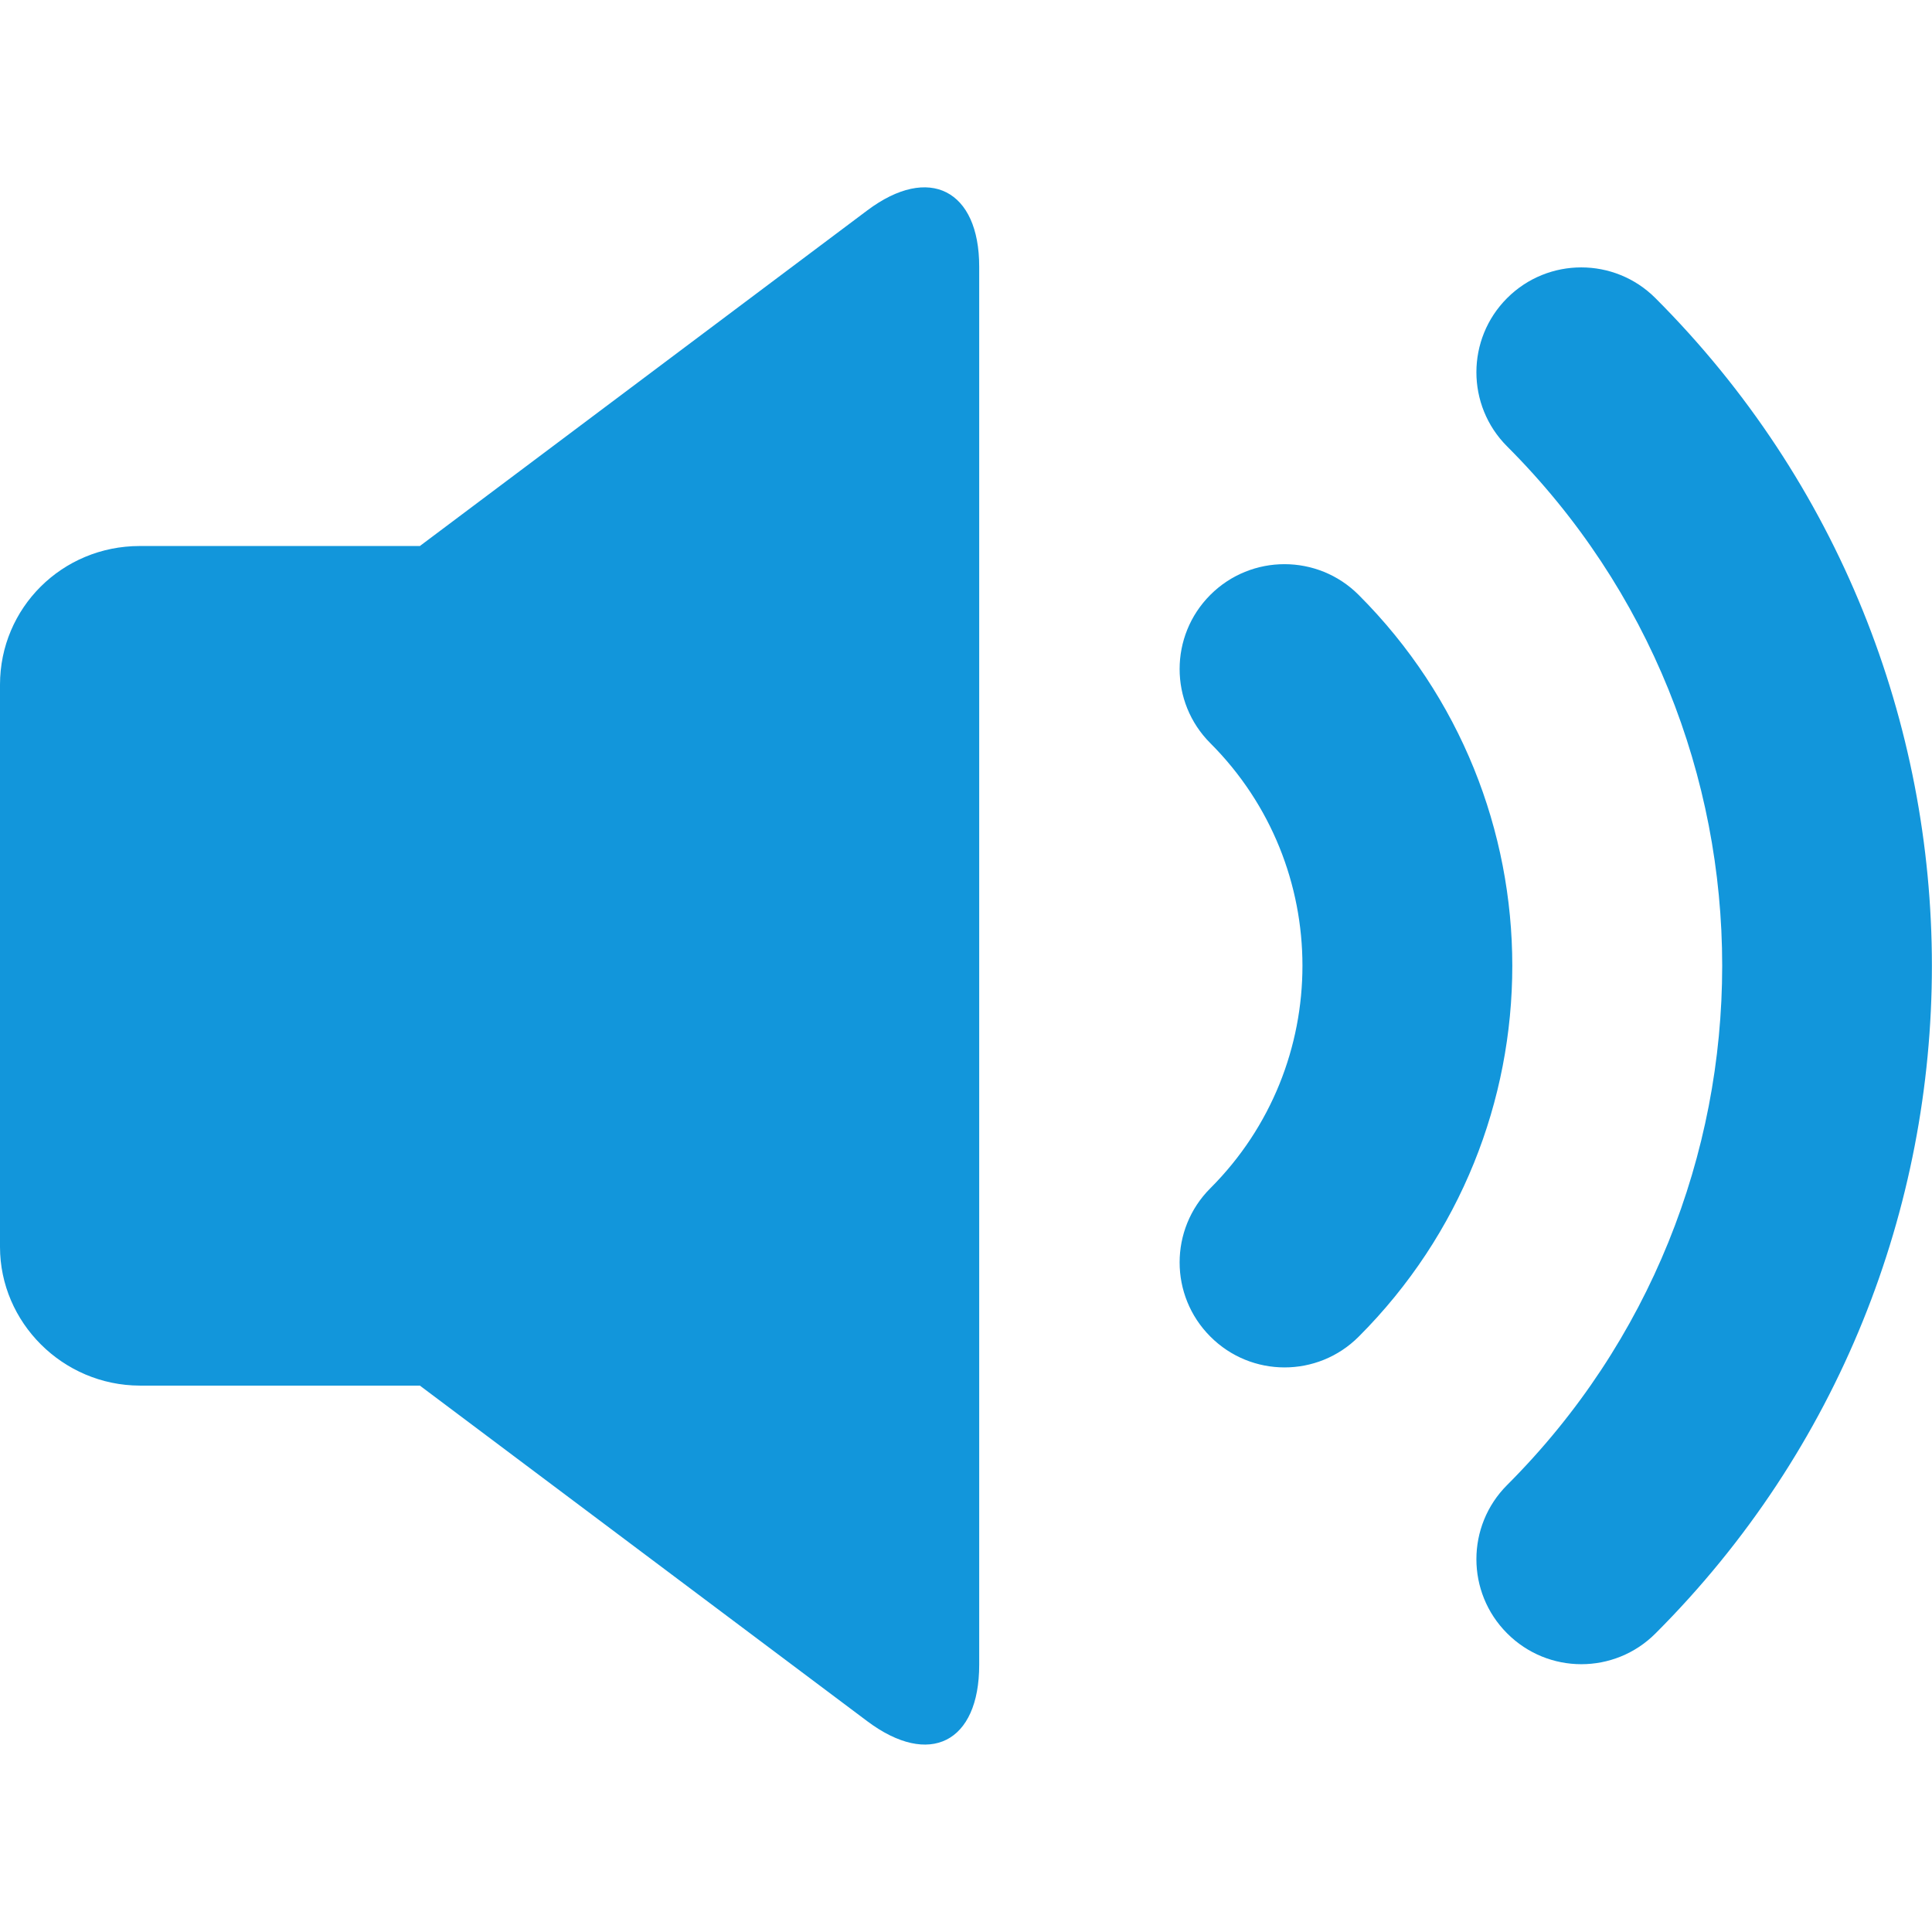 <?xml version="1.0" standalone="no"?><!DOCTYPE svg PUBLIC "-//W3C//DTD SVG 1.1//EN" "http://www.w3.org/Graphics/SVG/1.1/DTD/svg11.dtd"><svg t="1681718295701" class="icon" viewBox="0 0 1024 1024" version="1.1" xmlns="http://www.w3.org/2000/svg" p-id="6746" xmlns:xlink="http://www.w3.org/1999/xlink" width="200" height="200"><path d="M222.4 289.5v444.9H74.1C33.2 734.3 0 700.9 0 660.9v-298c0-40.6 32.8-73.5 74.1-73.5h148.3z m237.3-178c32.8-24.6 59.3-10.7 59.3 29.8v741.1c0 41.1-26.3 54.6-59.3 29.9l-237.3-178V289.5l237.3-178z m417.7 754.3c195.4-195.4 195.4-512.3 0-707.8-21.7-21.7-56.9-21.7-78.6 0-21.7 21.7-21.7 56.9 0 78.6 152 152 152 398.5 0 550.5-21.7 21.7-21.7 56.9 0 78.6 21.7 21.8 56.9 21.8 78.6 0.1zM720.1 708.5c108.6-108.6 108.6-284.6 0-393.2-21.7-21.7-56.9-21.7-78.6 0-21.7 21.7-21.7 56.9 0 78.6 65.1 65.1 65.1 170.8 0 235.9-21.7 21.7-21.7 56.9 0 78.6 21.7 21.8 56.9 21.8 78.6 0.1z m0 0" p-id="6747" fill="#1296db"></path></svg>